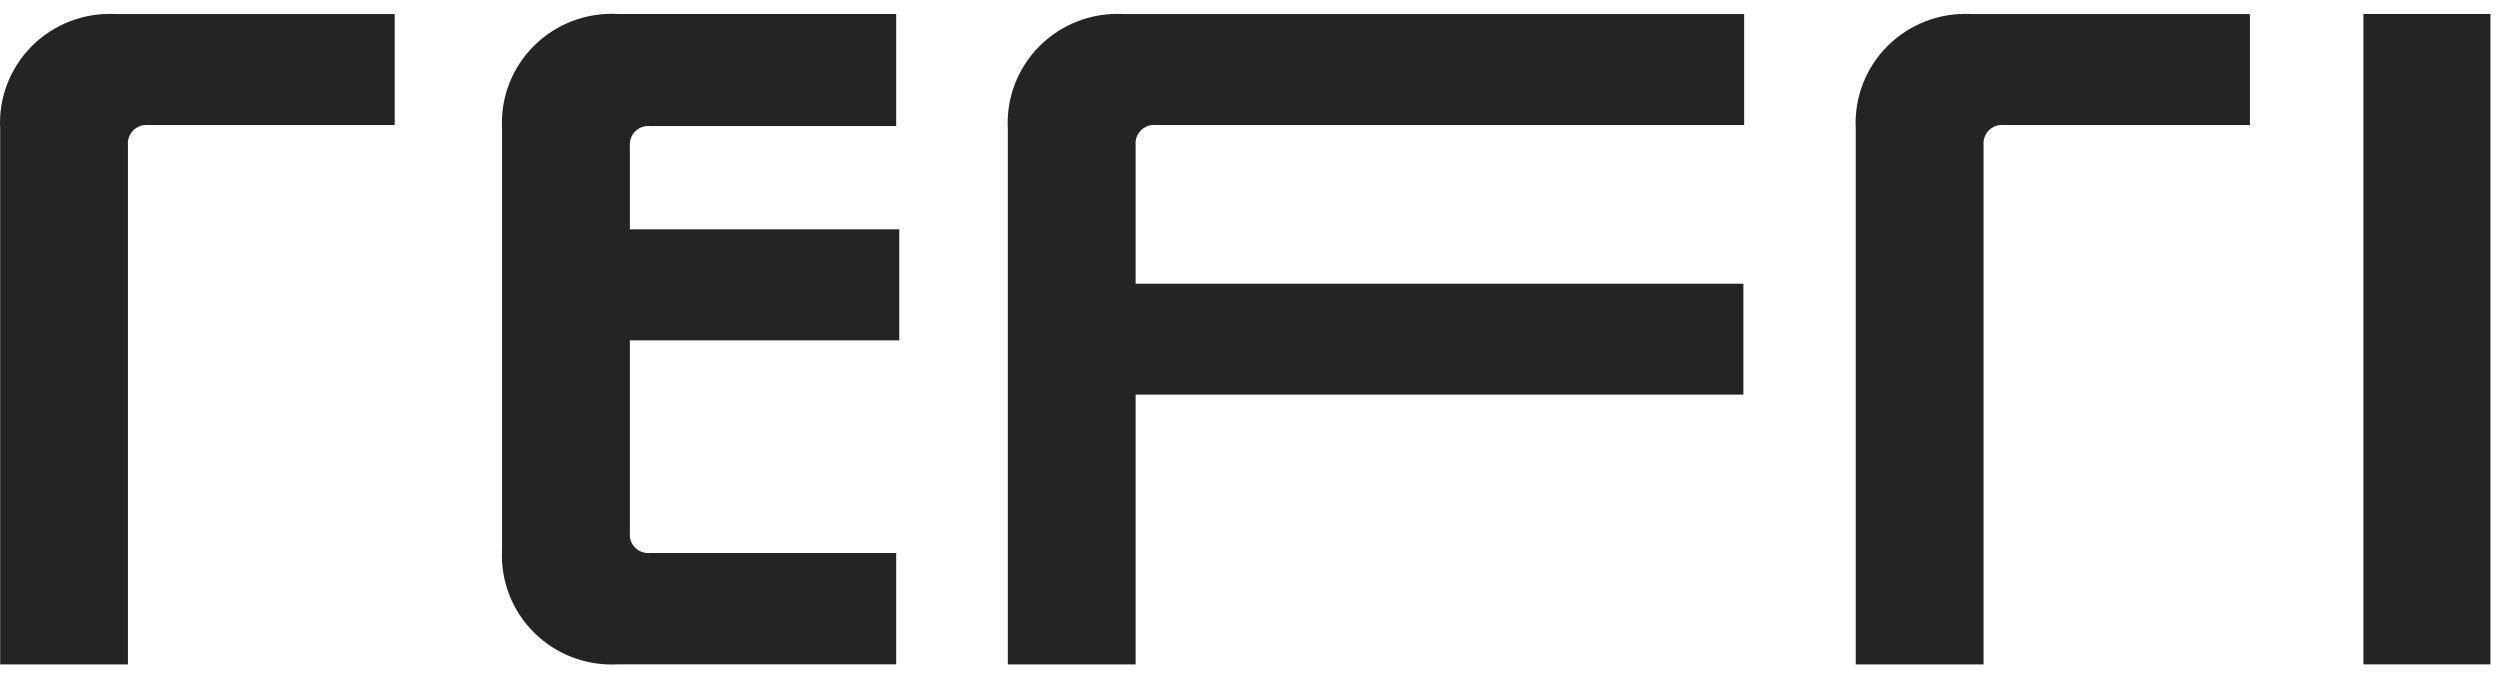 <svg width="73" height="20" viewBox="0 0 73 20" fill="none" xmlns="http://www.w3.org/2000/svg">
<path d="M54.188 19.401V3.762C54.164 3.315 54.234 2.869 54.395 2.451C54.556 2.034 54.804 1.654 55.122 1.338C55.44 1.022 55.821 0.776 56.241 0.616C56.661 0.456 57.111 0.386 57.56 0.41H65.697V3.65H58.504C58.426 3.643 58.347 3.653 58.273 3.68C58.199 3.707 58.131 3.75 58.076 3.805C58.02 3.86 57.977 3.927 57.95 4.001C57.923 4.074 57.913 4.153 57.92 4.231V19.401H54.188Z" fill="#242325"/>
<path d="M69.012 19.399V0.408H72.721V19.399H69.012Z" fill="#242325"/>
<path d="M0.005 19.401V3.762C-0.02 3.315 0.051 2.869 0.212 2.451C0.373 2.034 0.62 1.654 0.938 1.338C1.256 1.022 1.638 0.776 2.058 0.616C2.478 0.456 2.927 0.386 3.376 0.41H11.525V3.65H4.309C4.232 3.645 4.154 3.657 4.081 3.684C4.009 3.712 3.943 3.754 3.888 3.81C3.834 3.865 3.792 3.931 3.766 4.004C3.739 4.076 3.729 4.154 3.736 4.231V19.401H0.005Z" fill="#242325"/>
<path d="M29.429 19.401V3.762C29.404 3.315 29.475 2.869 29.636 2.451C29.797 2.034 30.044 1.654 30.362 1.338C30.68 1.022 31.062 0.776 31.482 0.616C31.902 0.456 32.351 0.386 32.8 0.41H50.929V3.65H33.744C33.666 3.643 33.587 3.653 33.513 3.68C33.439 3.707 33.372 3.75 33.316 3.805C33.26 3.86 33.218 3.927 33.191 4.001C33.164 4.074 33.153 4.153 33.16 4.231V19.401H29.429Z" fill="#242325"/>
<path d="M50.907 8.284H32.103V11.523H50.907V8.284Z" fill="#242325"/>
<path d="M18.392 11.713V9.937H26.259V6.697H18.392V4.262C18.385 4.184 18.395 4.105 18.422 4.032C18.449 3.958 18.492 3.891 18.548 3.836C18.603 3.781 18.671 3.738 18.744 3.711C18.819 3.685 18.898 3.674 18.976 3.681H26.169V0.408H18.032C17.583 0.384 17.134 0.454 16.713 0.614C16.293 0.774 15.912 1.02 15.594 1.336C15.276 1.652 15.028 2.031 14.867 2.449C14.706 2.866 14.636 3.313 14.66 3.759V16.047C14.636 16.494 14.706 16.94 14.867 17.358C15.028 17.776 15.276 18.155 15.594 18.471C15.912 18.787 16.293 19.033 16.713 19.193C17.134 19.353 17.583 19.423 18.032 19.399H26.169V16.148H18.976C18.898 16.155 18.819 16.144 18.744 16.118C18.671 16.091 18.603 16.048 18.548 15.993C18.492 15.938 18.449 15.871 18.422 15.797C18.395 15.724 18.385 15.645 18.392 15.567V11.713Z" fill="#242325"/>
</svg>
